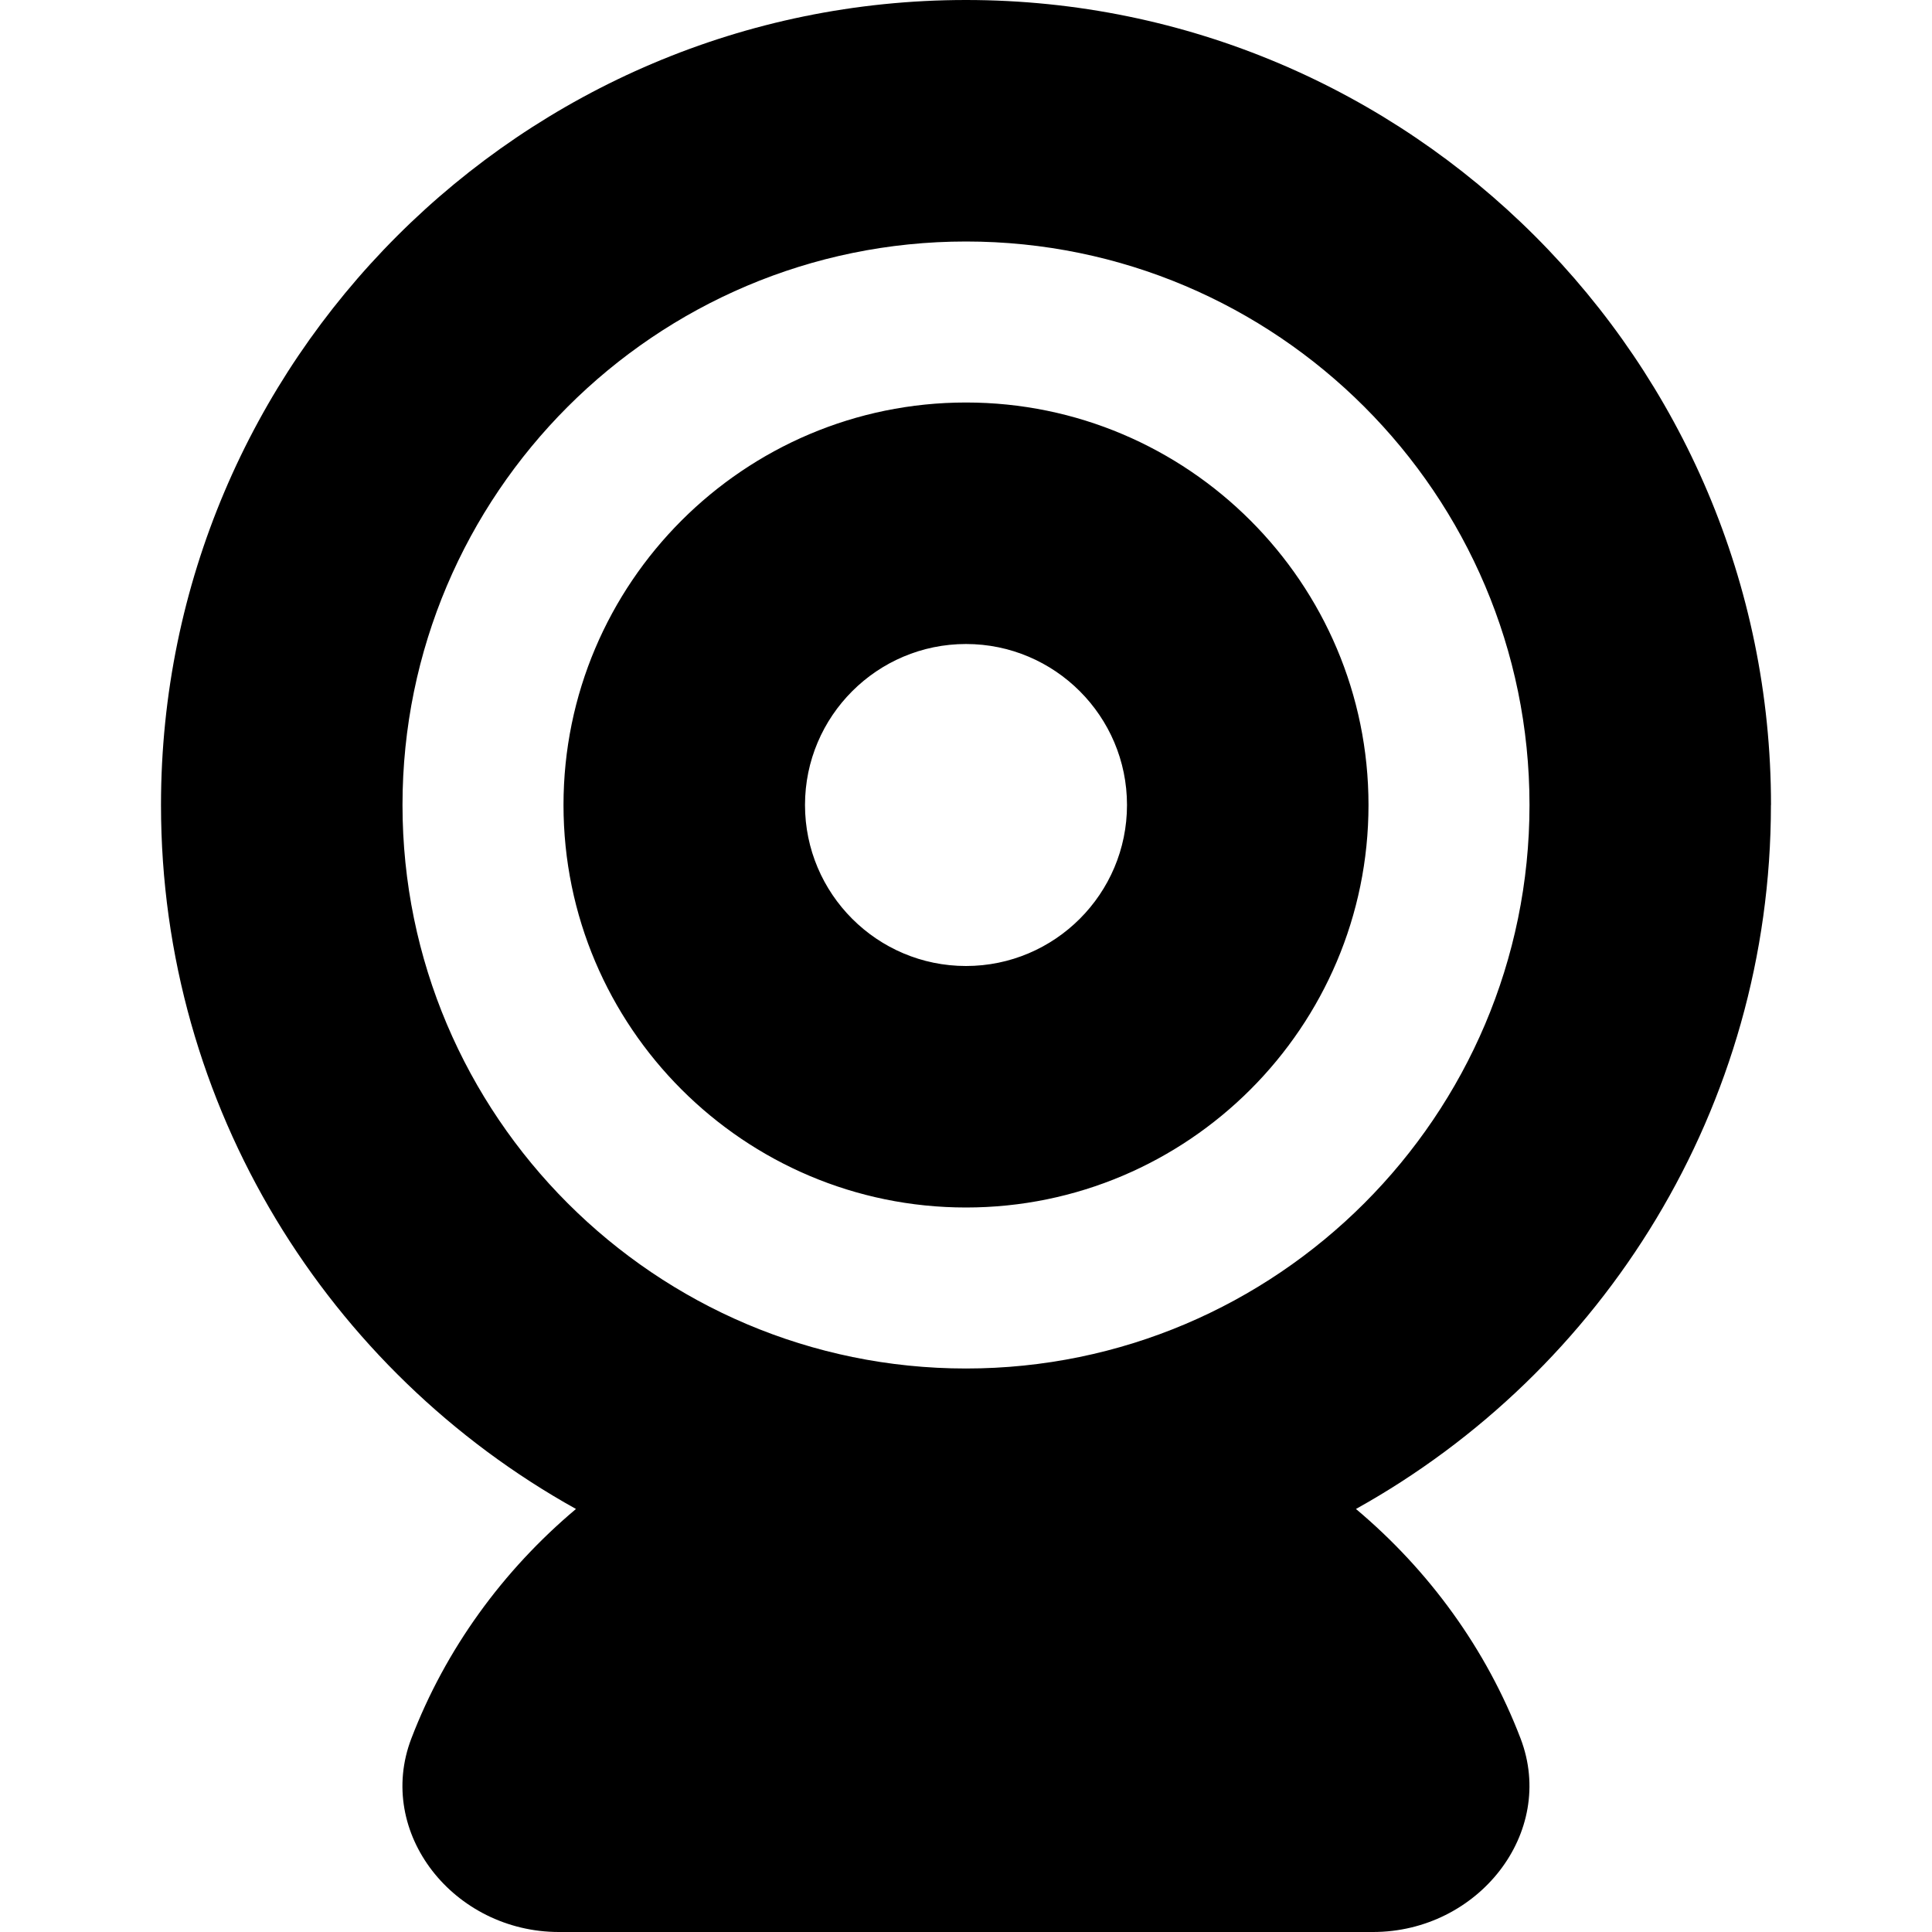 <?xml version="1.0" encoding="UTF-8"?>
<svg xmlns="http://www.w3.org/2000/svg" id="Layer_1" data-name="Layer 1" viewBox="0 0 24 24">
  <path d="m22,10C22,4.486,17.514,0,12,0S2,4.486,2,10c0,3.758,2.083,7.037,5.155,8.745-.91.765-1.62,1.742-2.045,2.851-.449,1.172.527,2.404,1.834,2.404h10.111c1.307,0,2.282-1.232,1.834-2.404-.424-1.108-1.134-2.086-2.045-2.851,3.072-1.708,5.155-4.988,5.155-8.745Zm-10,7c-3.86,0-7-3.14-7-7s3.14-7,7-7,7,3.14,7,7-3.14,7-7,7Zm0-12c-2.757,0-5,2.243-5,5s2.243,5,5,5,5-2.243,5-5-2.243-5-5-5Zm0,7c-1.103,0-2-.897-2-2s.897-2,2-2,2,.897,2,2-.897,2-2,2Z"/>
</svg>
